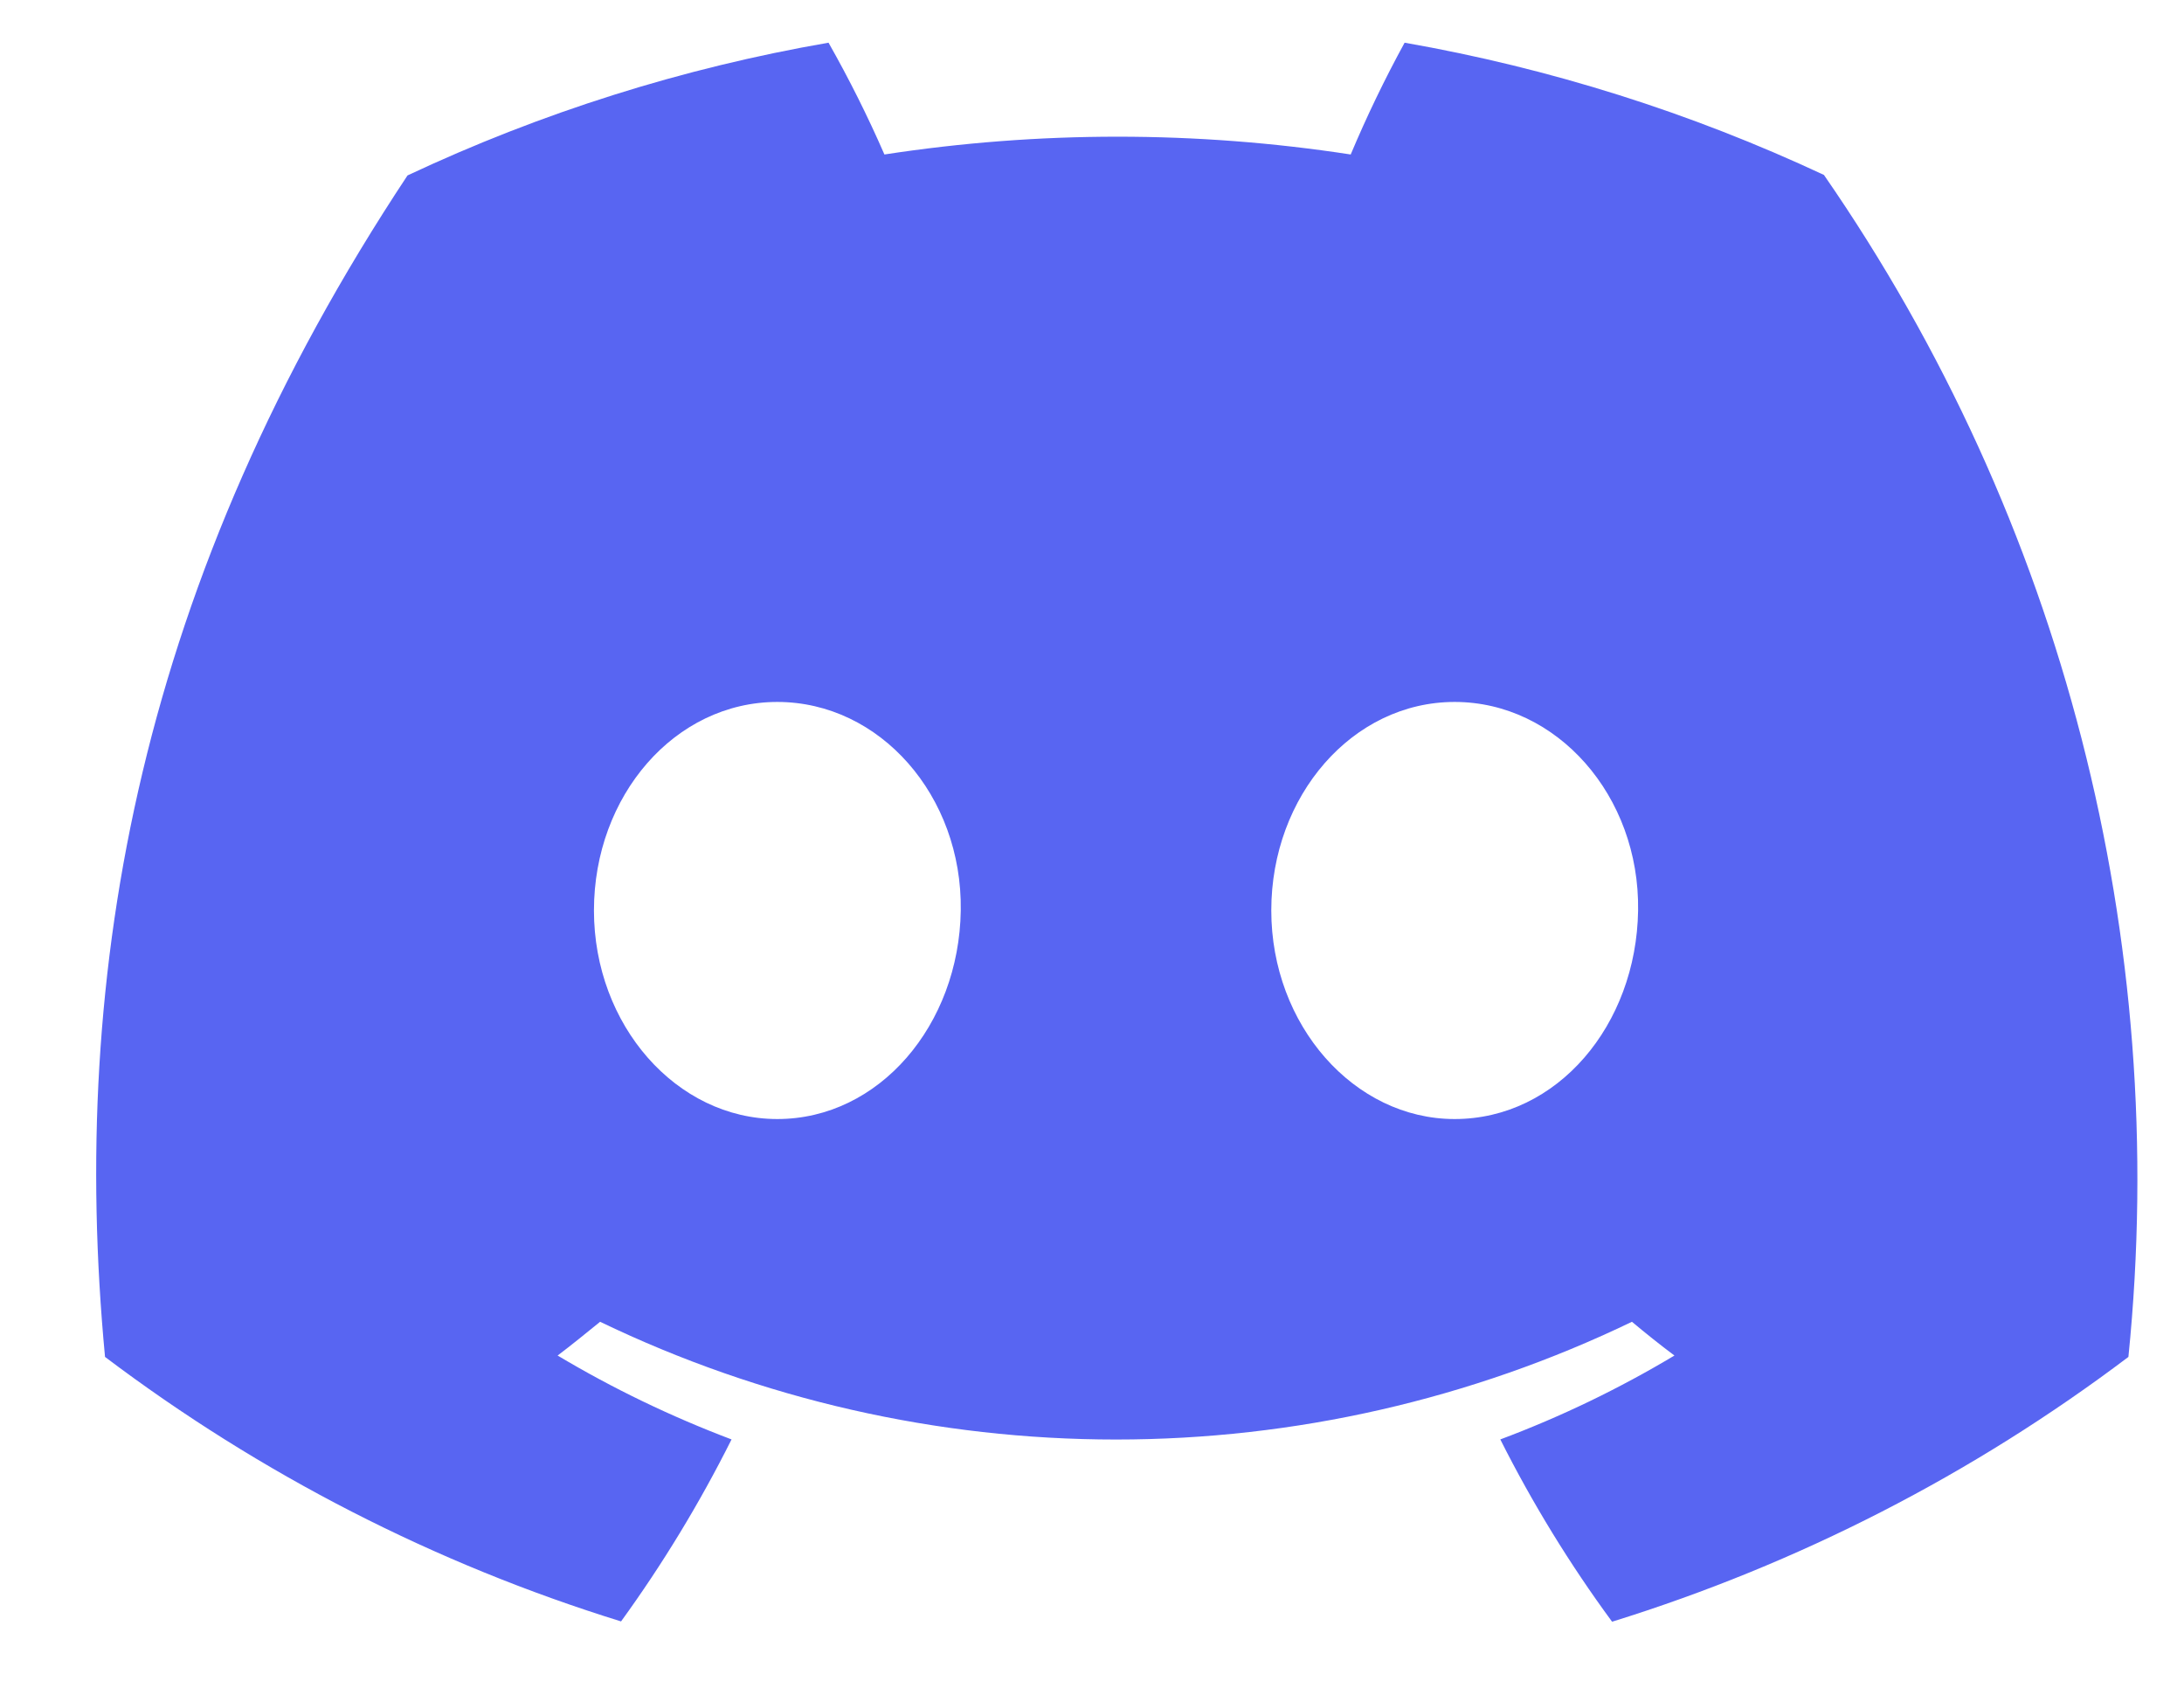 <svg width="22" height="17" viewBox="0 0 22 17" fill="none" xmlns="http://www.w3.org/2000/svg">
<path d="M18.373 1.762C17.03 1.134 15.61 0.686 14.149 0.43C13.949 0.796 13.768 1.171 13.606 1.556C12.049 1.317 10.466 1.317 8.909 1.556C8.741 1.171 8.553 0.795 8.346 0.43C6.879 0.684 5.452 1.134 4.105 1.767C1.421 5.819 0.689 9.77 1.058 13.667C2.624 14.849 4.383 15.751 6.256 16.331C6.676 15.752 7.048 15.139 7.369 14.498C6.761 14.268 6.175 13.986 5.617 13.653C5.763 13.543 5.899 13.431 6.045 13.313C7.666 14.094 9.442 14.499 11.242 14.499C13.041 14.499 14.818 14.094 16.439 13.313C16.58 13.431 16.72 13.543 16.867 13.653C16.309 13.987 15.722 14.27 15.113 14.498C15.436 15.14 15.813 15.755 16.239 16.334C18.114 15.752 19.873 14.85 21.44 13.667C21.866 9.46 20.779 5.239 18.373 1.762ZM7.83 11.271C6.814 11.271 5.983 10.325 5.983 9.17C5.983 8.016 6.797 7.07 7.83 7.07C8.864 7.07 9.695 8.016 9.678 9.17C9.661 10.325 8.855 11.271 7.83 11.271ZM14.653 11.271C13.64 11.271 12.806 10.325 12.806 9.17C12.806 8.016 13.623 7.07 14.653 7.07C15.684 7.07 16.518 8.016 16.501 9.17C16.484 10.325 15.687 11.271 14.653 11.271Z" fill="#5865F2"/>
</svg>
